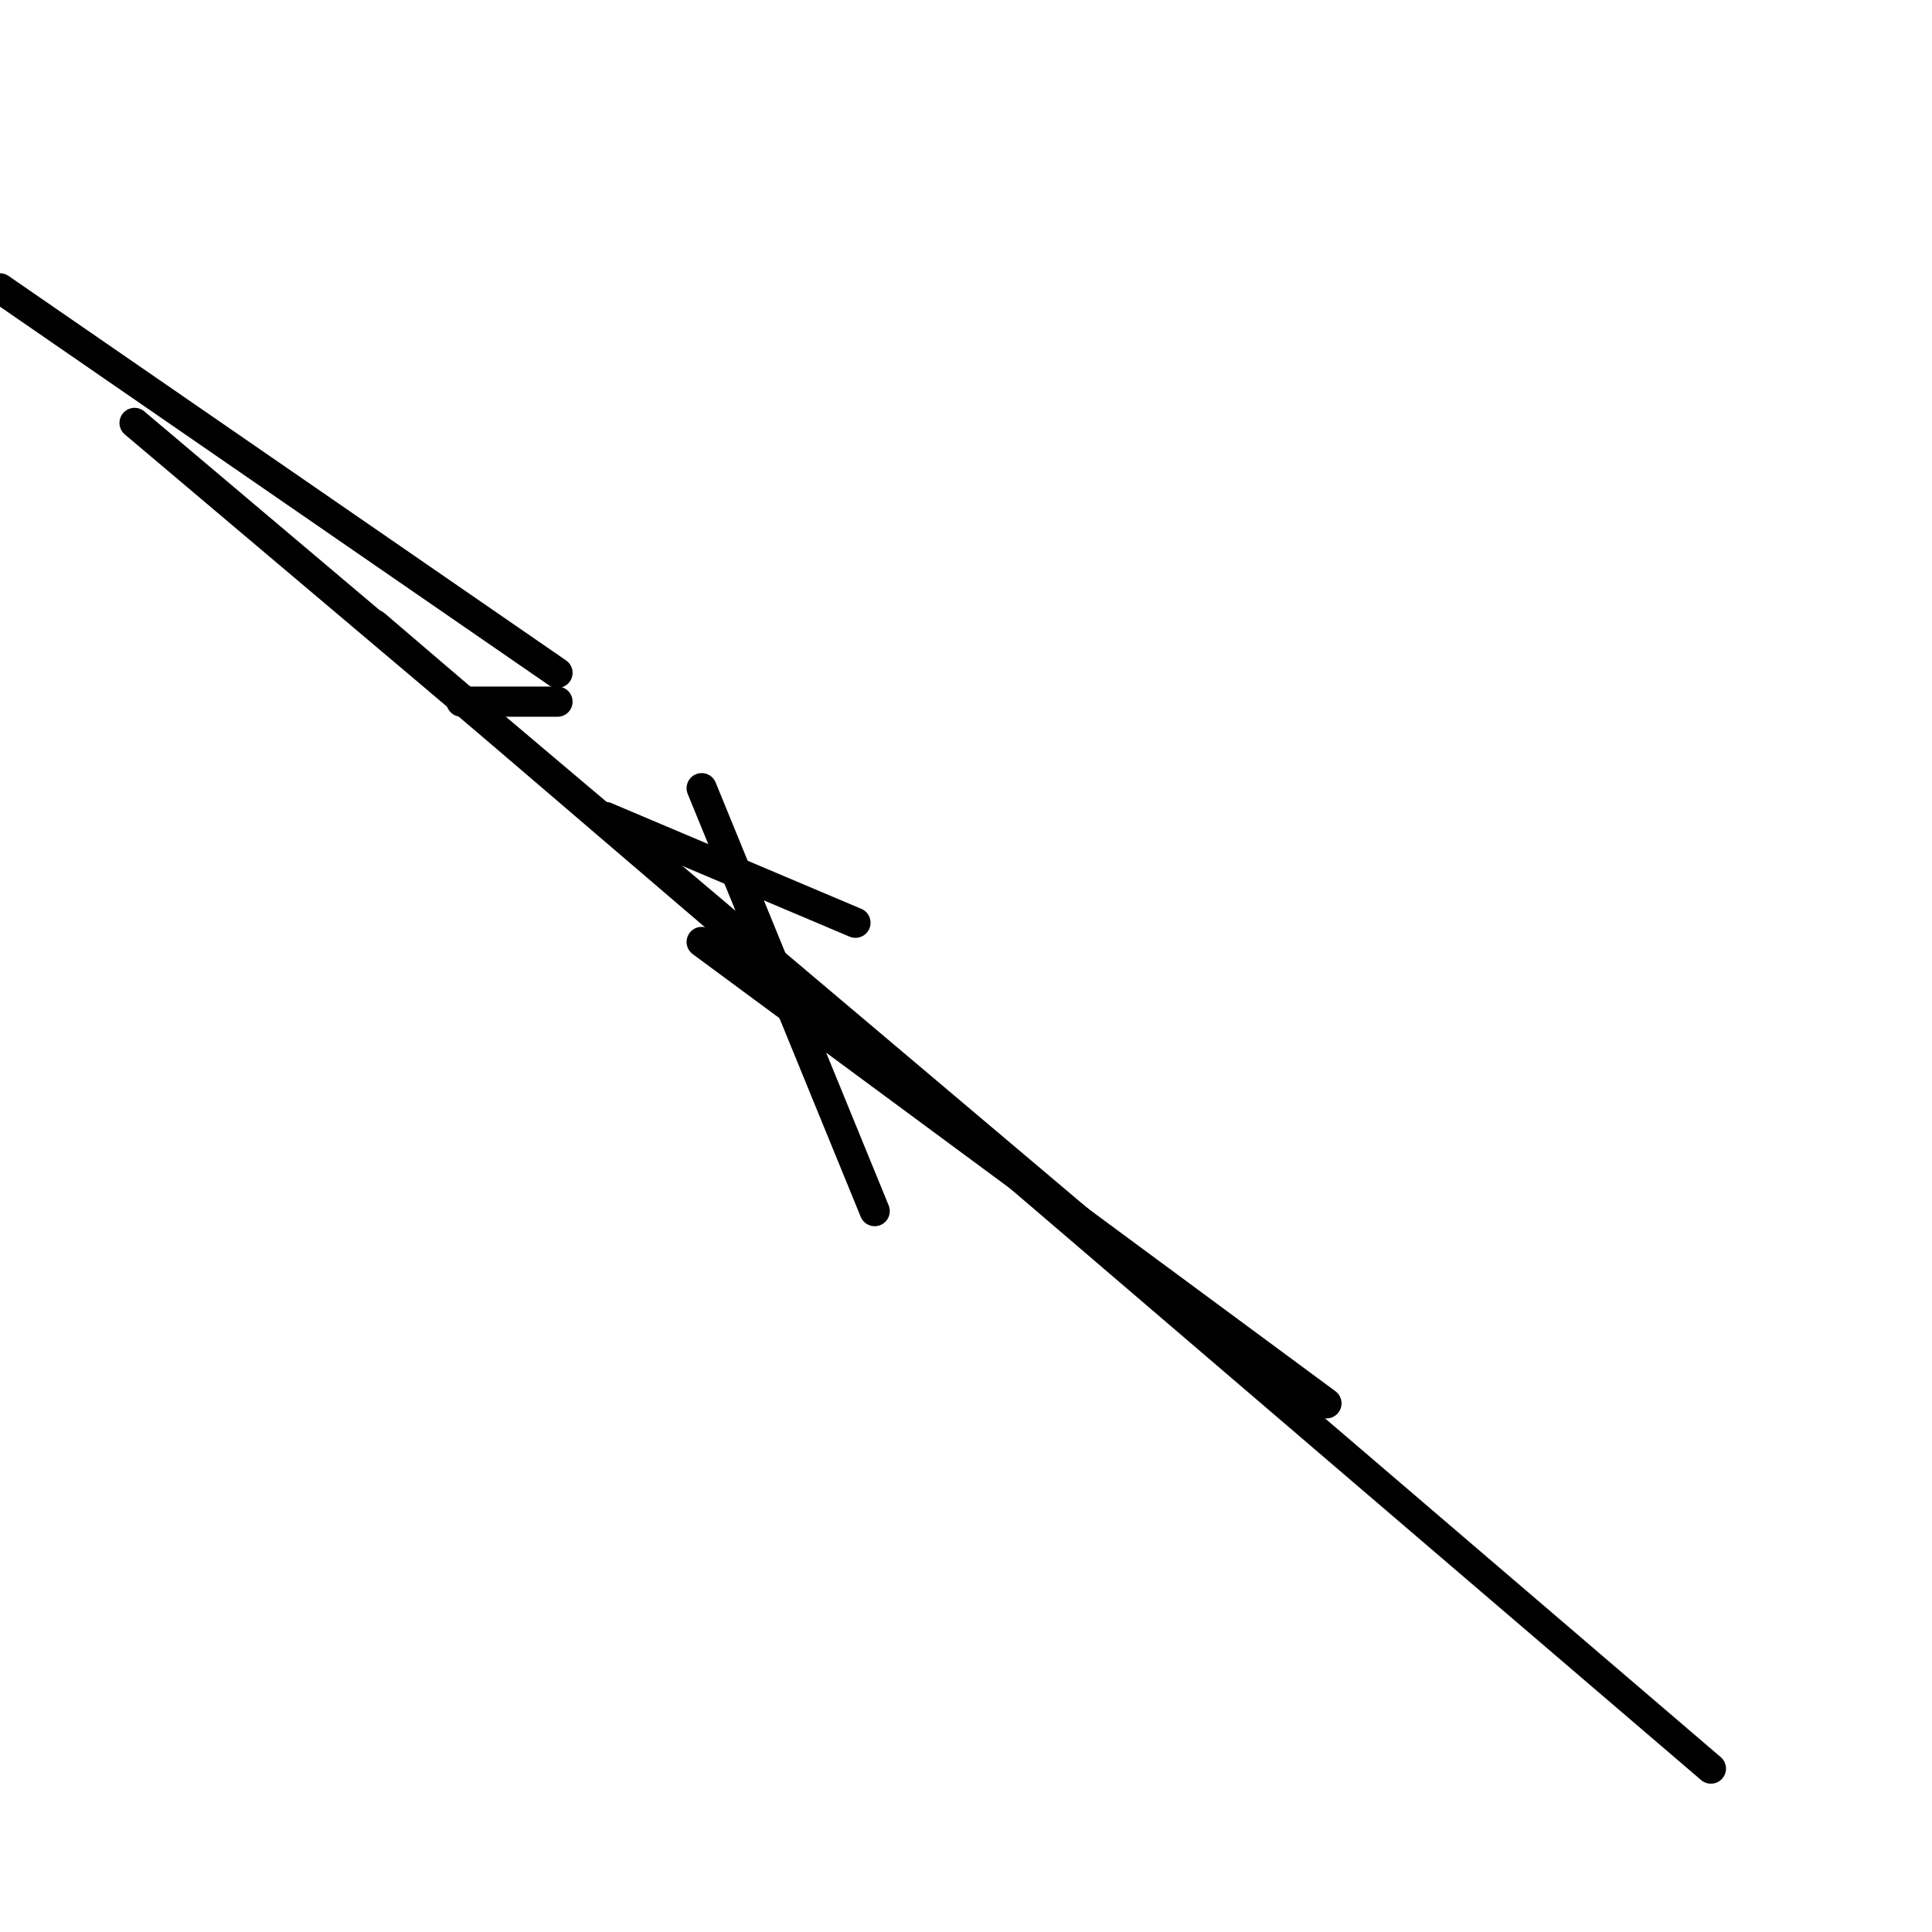 <?xml version="1.0" encoding="utf-8" ?>
<svg baseProfile="full" height="256" version="1.1" width="256" xmlns="http://www.w3.org/2000/svg" xmlns:ev="http://www.w3.org/2001/xml-events" xmlns:xlink="http://www.w3.org/1999/xlink"><defs /><polyline fill="none" points="73.871,89.154 0.0,38.209" stroke="black" stroke-linecap="round" stroke-width="4" /><polyline fill="none" points="149.015,166.846 17.831,56.04" stroke="black" stroke-linecap="round" stroke-width="4" /><polyline fill="none" points="226.706,234.348 49.672,82.786" stroke="black" stroke-linecap="round" stroke-width="4" /><polyline fill="none" points="73.871,92.975 61.134,92.975" stroke="black" stroke-linecap="round" stroke-width="4" /><polyline fill="none" points="175.761,185.95 92.975,124.816" stroke="black" stroke-linecap="round" stroke-width="4" /><polyline fill="none" points="113.353,122.269 80.239,108.259" stroke="black" stroke-linecap="round" stroke-width="4" /><polyline fill="none" points="92.975,104.438 115.9,160.478" stroke="black" stroke-linecap="round" stroke-width="4" /></svg>